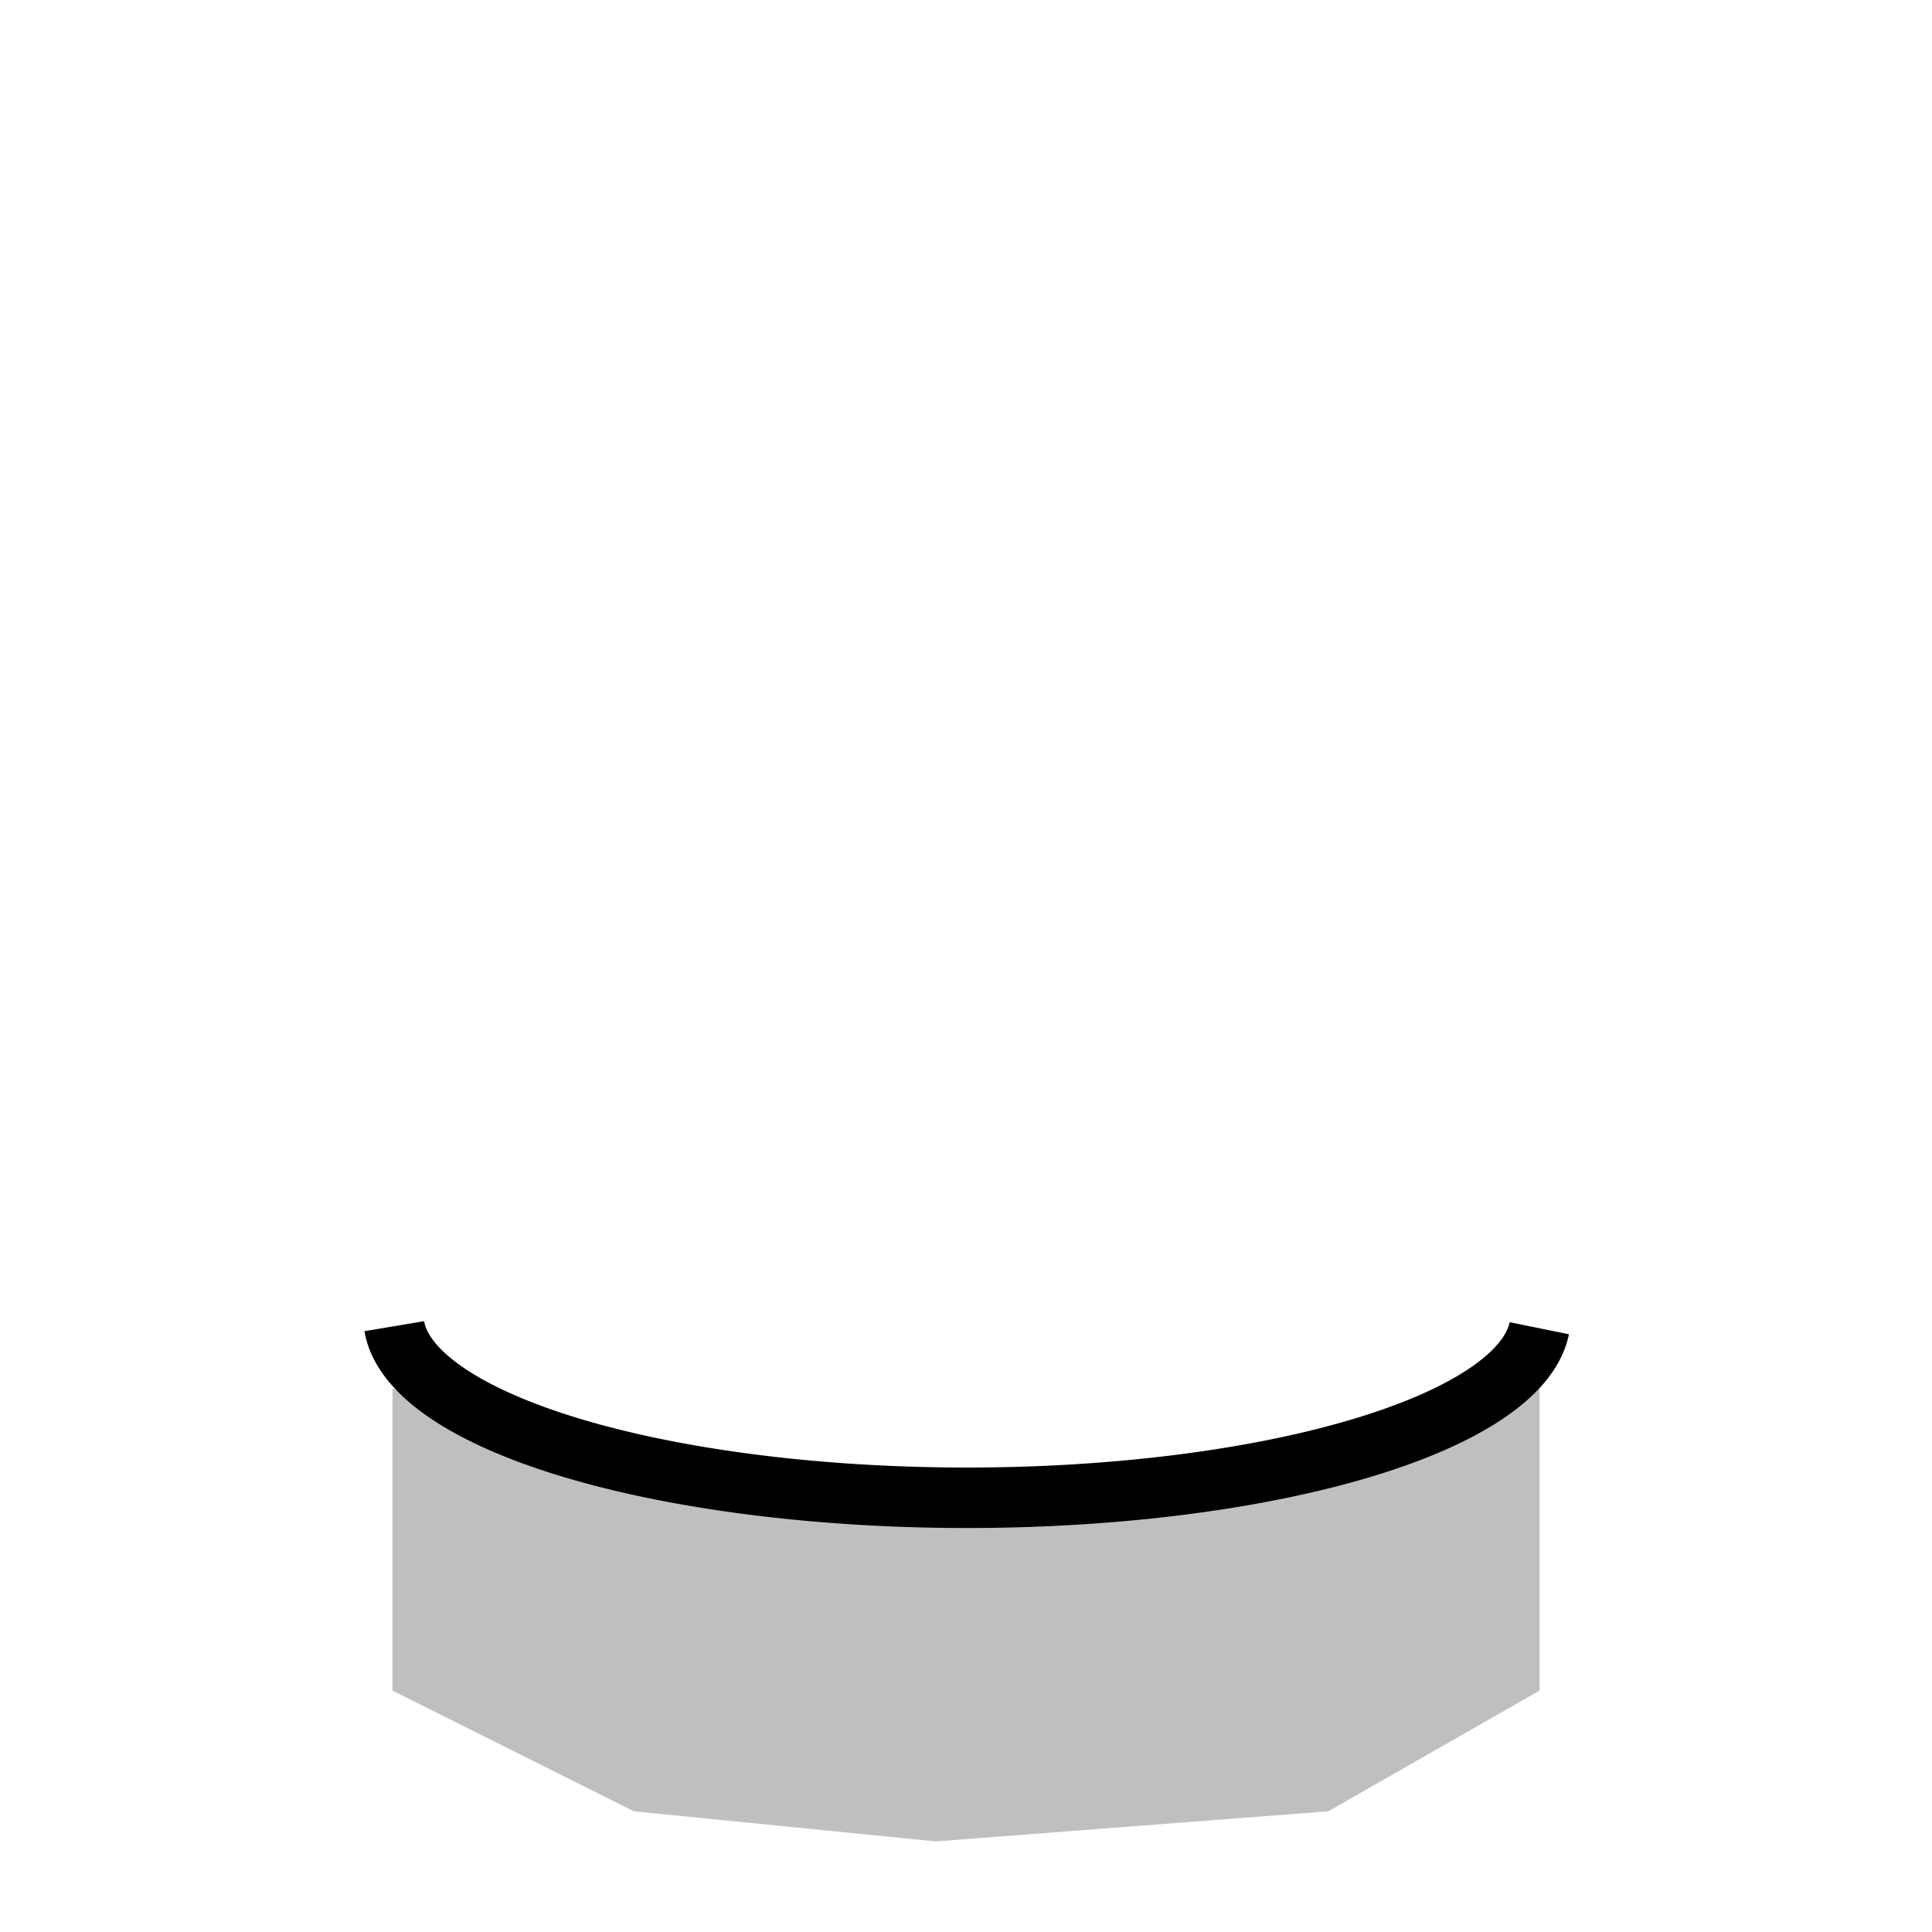 <?xml version="1.0" encoding="UTF-8" standalone="no"?>
<!-- Created with Inkscape (http://www.inkscape.org/) -->

<svg
   width="32"
   height="32"
   viewBox="0 0 8.467 8.467"
   version="1.1"
   id="svg8"
   inkscape:version="1.2.2 (b0a8486541, 2022-12-01)"
   sodipodi:docname="battery-fill-020-symbolic.svg"
   xmlns:inkscape="http://www.inkscape.org/namespaces/inkscape"
   xmlns:sodipodi="http://sodipodi.sourceforge.net/DTD/sodipodi-0.dtd"
   xmlns="http://www.w3.org/2000/svg"
   xmlns:svg="http://www.w3.org/2000/svg"
   xmlns:rdf="http://www.w3.org/1999/02/22-rdf-syntax-ns#"
   xmlns:cc="http://creativecommons.org/ns#"
   xmlns:dc="http://purl.org/dc/elements/1.1/">
  <defs
     id="defs2" />
  <sodipodi:namedview
     id="base"
     pagecolor="#ffffff"
     bordercolor="#666666"
     borderopacity="1.0"
     inkscape:pageopacity="0.0"
     inkscape:pageshadow="2"
     inkscape:zoom="31.678384"
     inkscape:cx="8.996671"
     inkscape:cy="24.085825"
     inkscape:document-units="px"
     inkscape:current-layer="layer1"
     showgrid="true"
     units="px"
     inkscape:pagecheckerboard="false"
     inkscape:window-width="1920"
     inkscape:window-height="1028"
     inkscape:window-x="0"
     inkscape:window-y="22"
     inkscape:window-maximized="1"
     inkscape:showpageshadow="0"
     inkscape:deskcolor="#d1d1d1">
    <inkscape:grid
       type="xygrid"
       id="grid3713"
       empspacing="2"
       spacingx="0.132"
       spacingy="0.132" />
  </sodipodi:namedview>
  <g
     inkscape:label="Layer 1"
     inkscape:groupmode="layer"
     id="layer1"
     transform="translate(0,-288.533)">
    <path
       style="opacity:1;fill:#000000;fill-opacity:0.25;fill-rule:nonzero;stroke:none;stroke-width:0.265;stroke-linecap:round;stroke-linejoin:miter;stroke-miterlimit:4;stroke-dasharray:none;stroke-opacity:1"
       d="m 1.72,294.619 0,1.323 1.058,0.529 1.323,0.132 1.72,-0.132 0.926,-0.529 0,-1.455 -1.323,0.529 -1.191,0.132 -1.455,-0.265 z"
       id="path867"
       inkscape:connector-curvature="0"
       sodipodi:nodetypes="ccccccccccc" />
    <path
       style="opacity:1;fill:none;fill-opacity:1;fill-rule:nonzero;stroke:#000000;stroke-width:0.265;stroke-linecap:butt;stroke-linejoin:miter;stroke-miterlimit:4;stroke-dasharray:none;stroke-opacity:1"
       id="path1408-5-5"
       sodipodi:type="arc"
       sodipodi:cx="4.238482"
       sodipodi:cy="-294.30338"
       sodipodi:rx="2.5135417"
       sodipodi:ry="0.79374999"
       sodipodi:start="3.1946285"
       sodipodi:end="6.2191685"
       d="m 1.728,-294.345 a 2.514,0.794 0 0 1 2.496,-0.752 2.514,0.794 0 0 1 2.522,0.743"
       sodipodi:open="true"
       transform="scale(1,-1)" />
  </g>
</svg>
